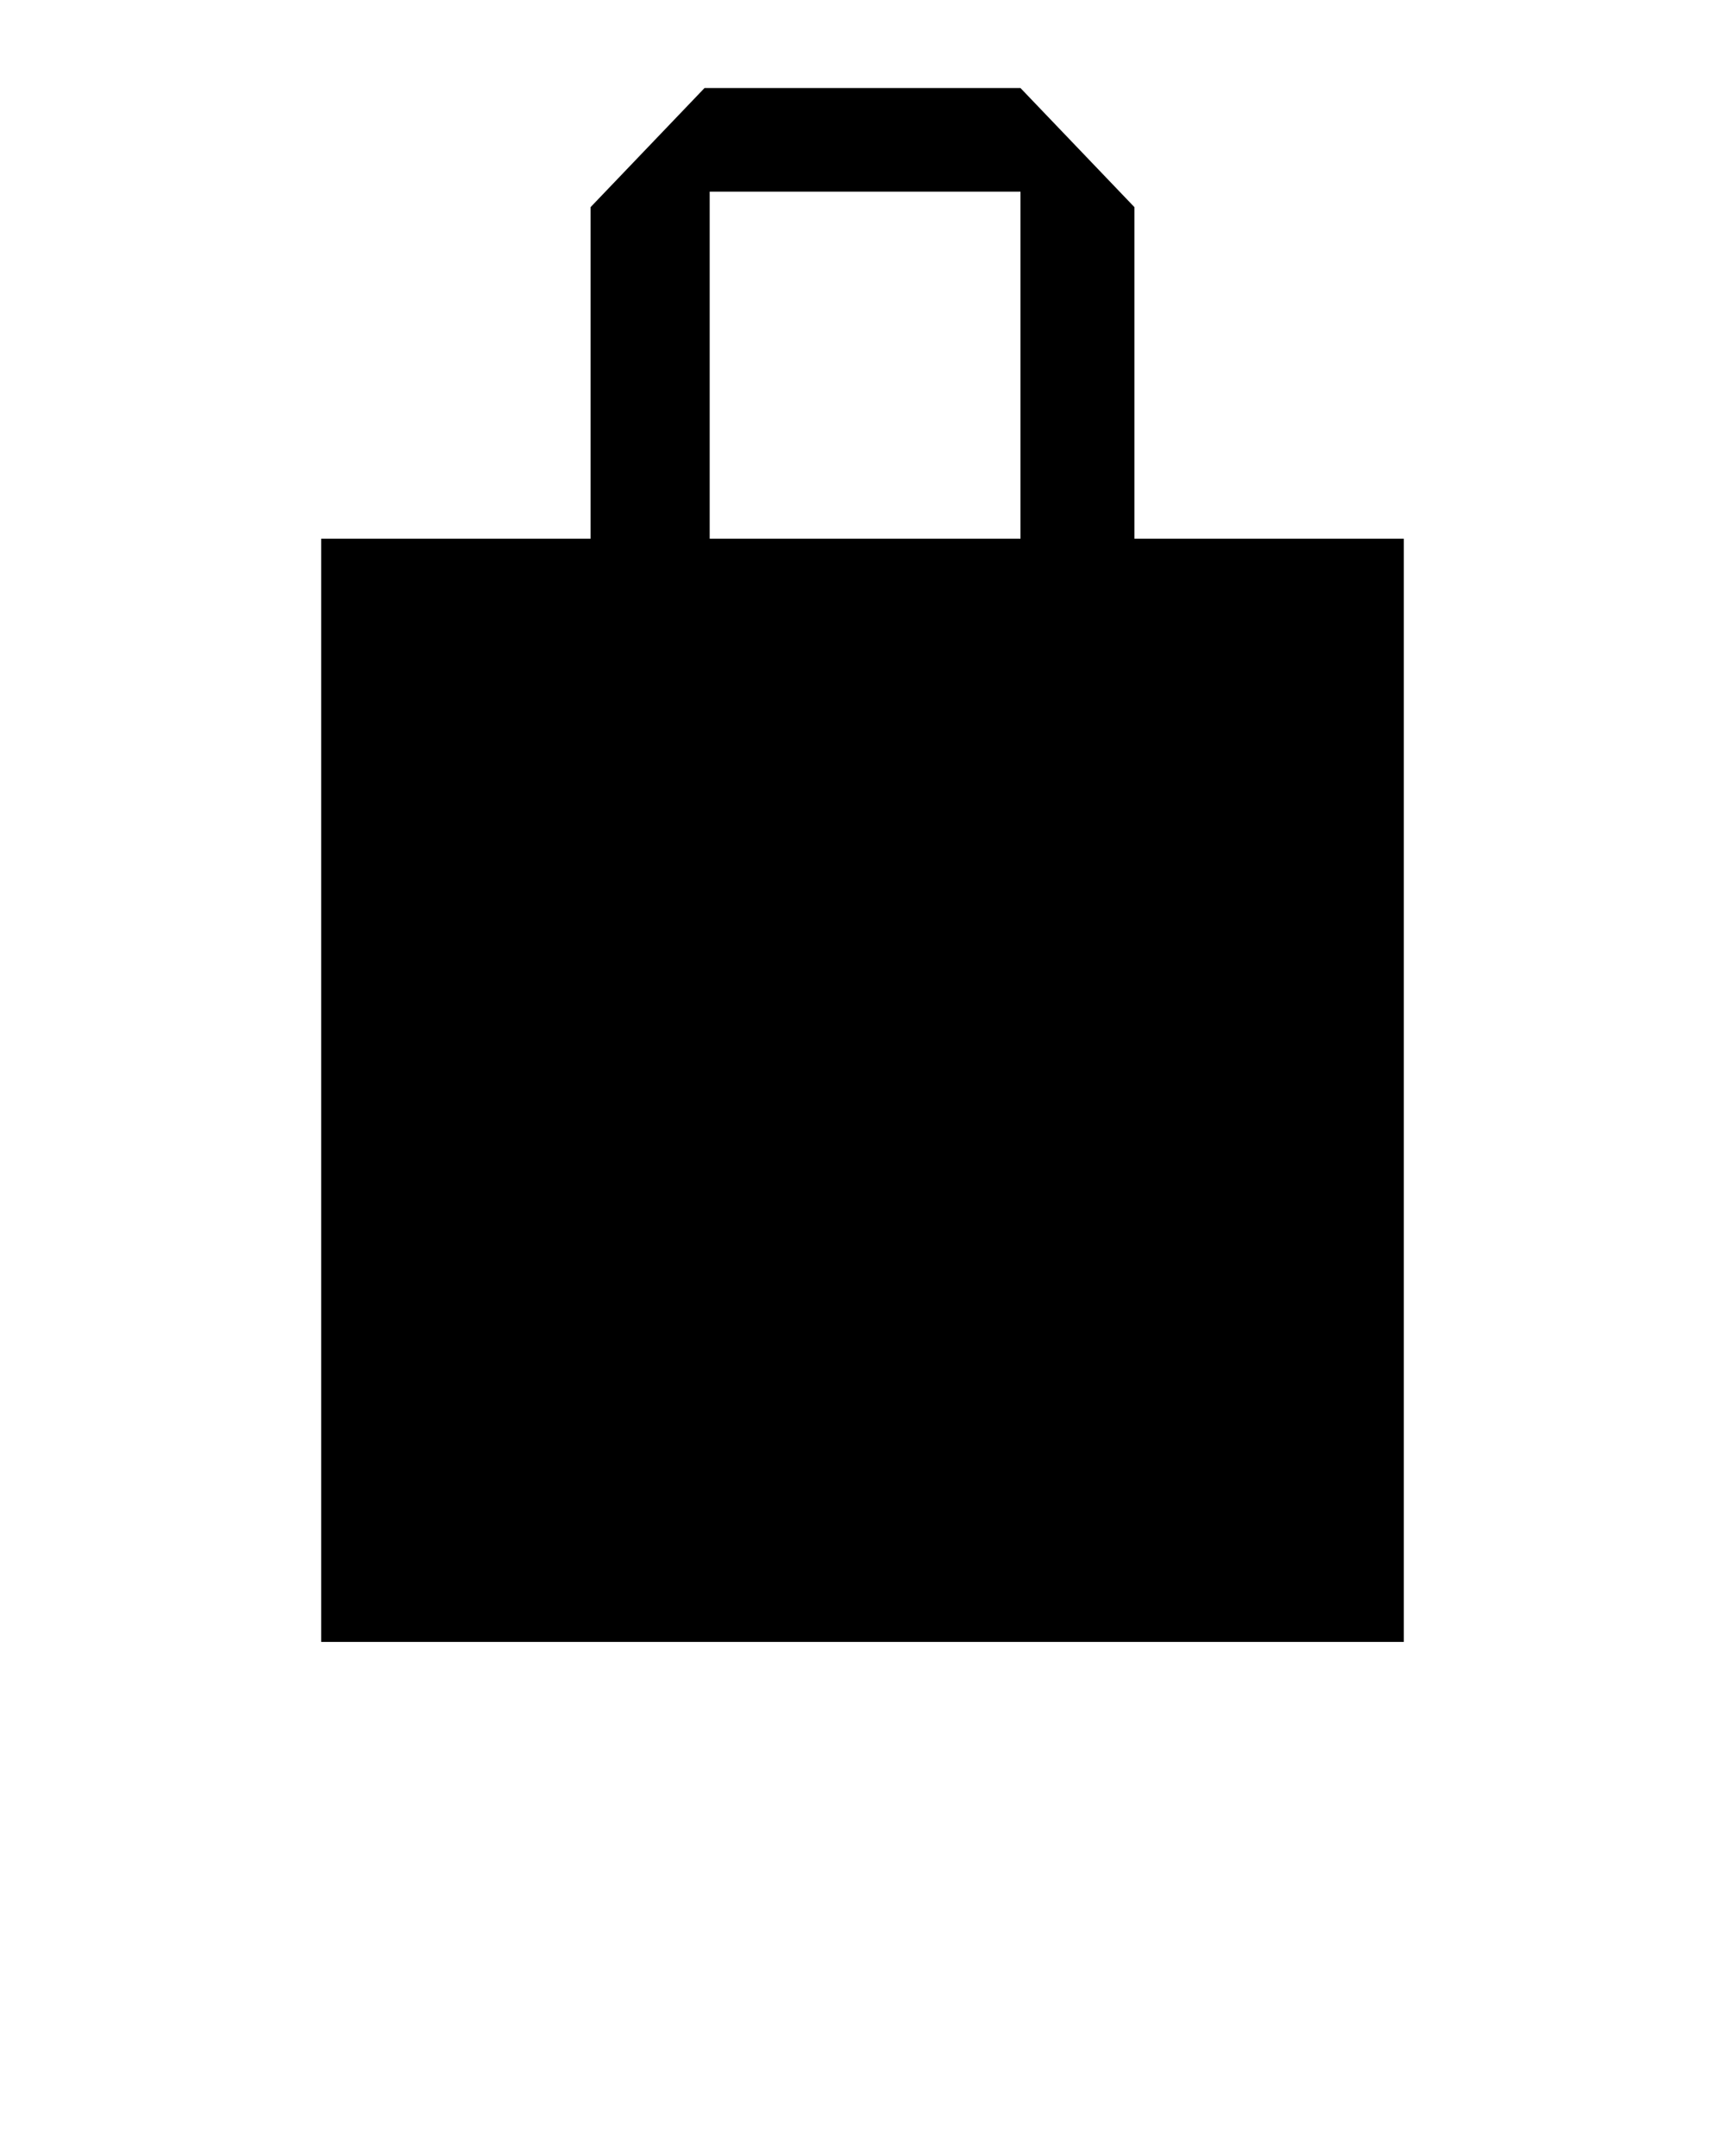 <svg xmlns="http://www.w3.org/2000/svg" xmlns:xlink="http://www.w3.org/1999/xlink" xml:space="preserve" version="1.1" style="shape-rendering:geometricPrecision;text-rendering:geometricPrecision;image-rendering:optimizeQuality;" viewBox="0 0 333 416.25" x="0px" y="0px" fill-rule="evenodd" clip-rule="evenodd"><defs><style type="text/css">

    .fil0 {fill:black}

  </style></defs><g><path class="fil0" d="M62 104l52 0 0 -64 22 -23 61 0 22 23 0 64 52 0 0 213 -209 0 0 -213zm75 0l60 0 0 -67 -60 0 0 67z"/></g></svg>
